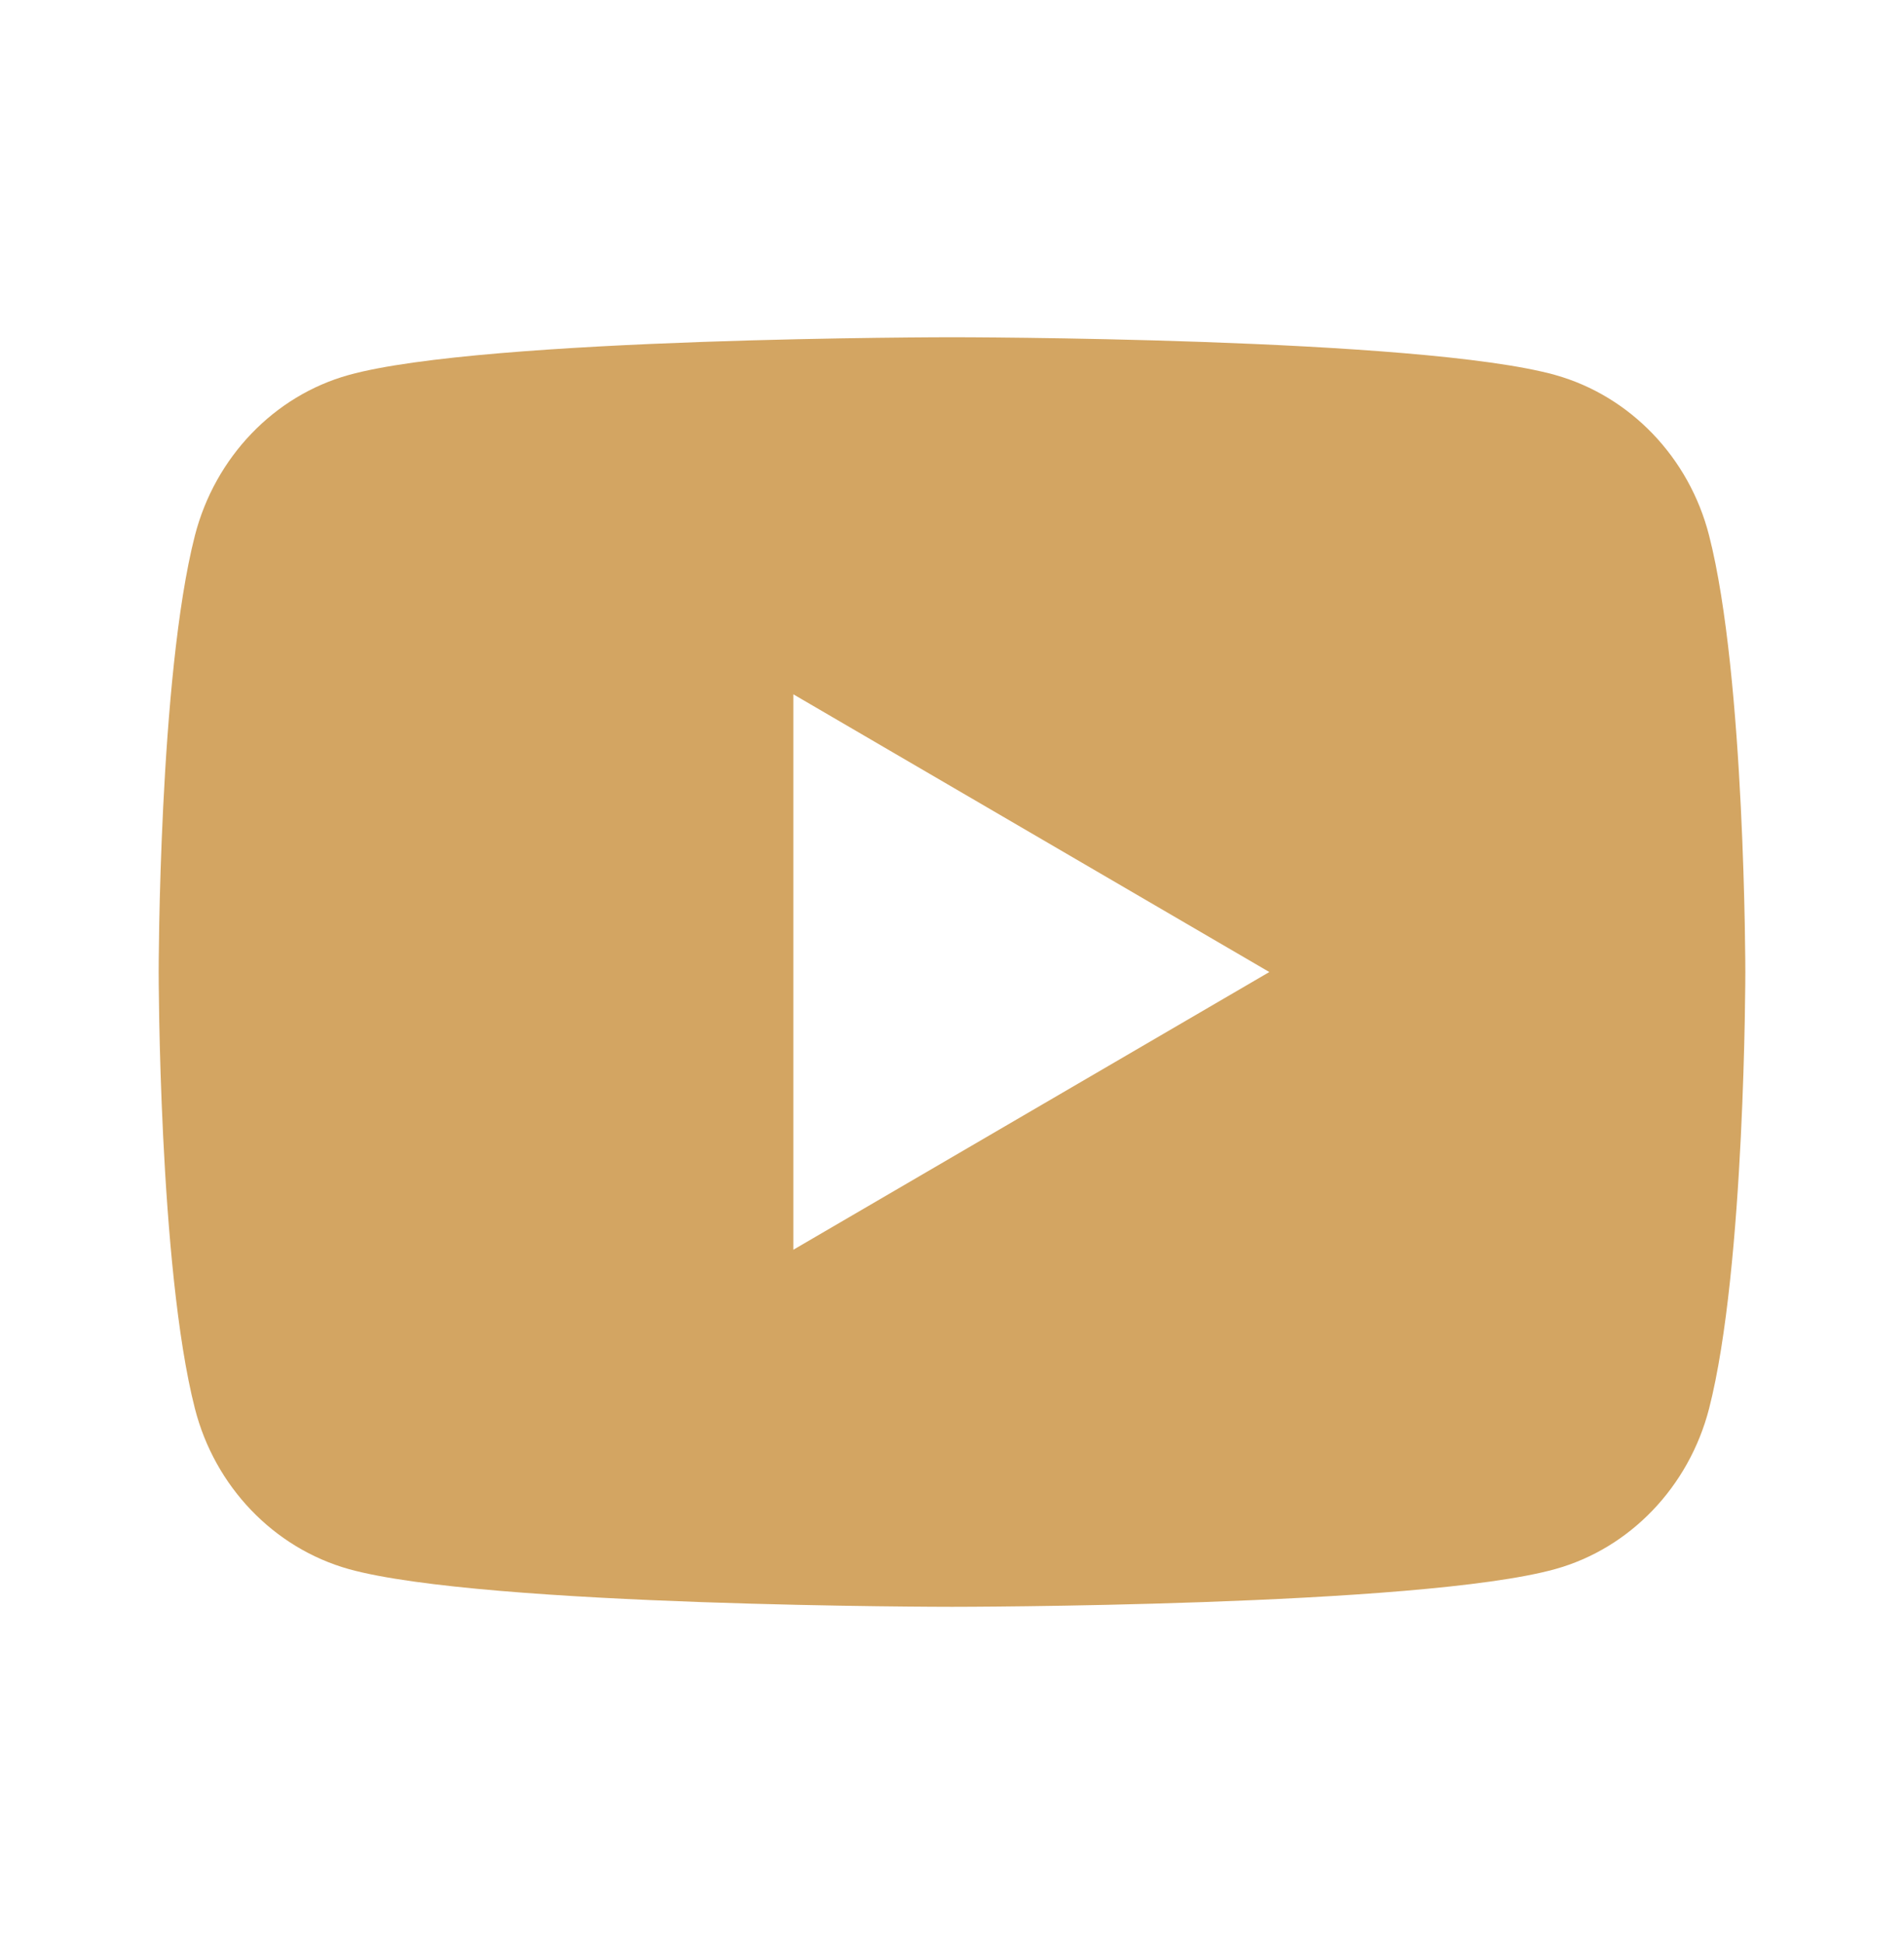 <svg width="48" height="49" viewBox="0 0 48 49" fill="none" xmlns="http://www.w3.org/2000/svg">
<g clip-path="url(#clip0_3519_967)">
<path d="M43.086 13.496C44 17.06 44 24.5 44 24.5C44 24.5 44 31.94 43.086 35.504C42.578 37.474 41.092 39.024 39.21 39.548C35.792 40.5 24 40.5 24 40.5C24 40.5 12.214 40.5 8.79 39.548C6.9 39.016 5.416 37.468 4.914 35.504C4 31.94 4 24.5 4 24.5C4 24.5 4 17.06 4.914 13.496C5.422 11.526 6.908 9.976 8.79 9.452C12.214 8.5 24 8.5 24 8.5C24 8.5 35.792 8.5 39.21 9.452C41.1 9.984 42.584 11.532 43.086 13.496ZM20 31.5L32 24.5L20 17.5V31.5Z" fill="#D3A562"/>
</g>
<defs>
<clipPath id="clip0_3519_967">
<rect width="48" height="48" fill="white" transform="translate(0 0.5)"/>
</clipPath>
</defs>
</svg>
